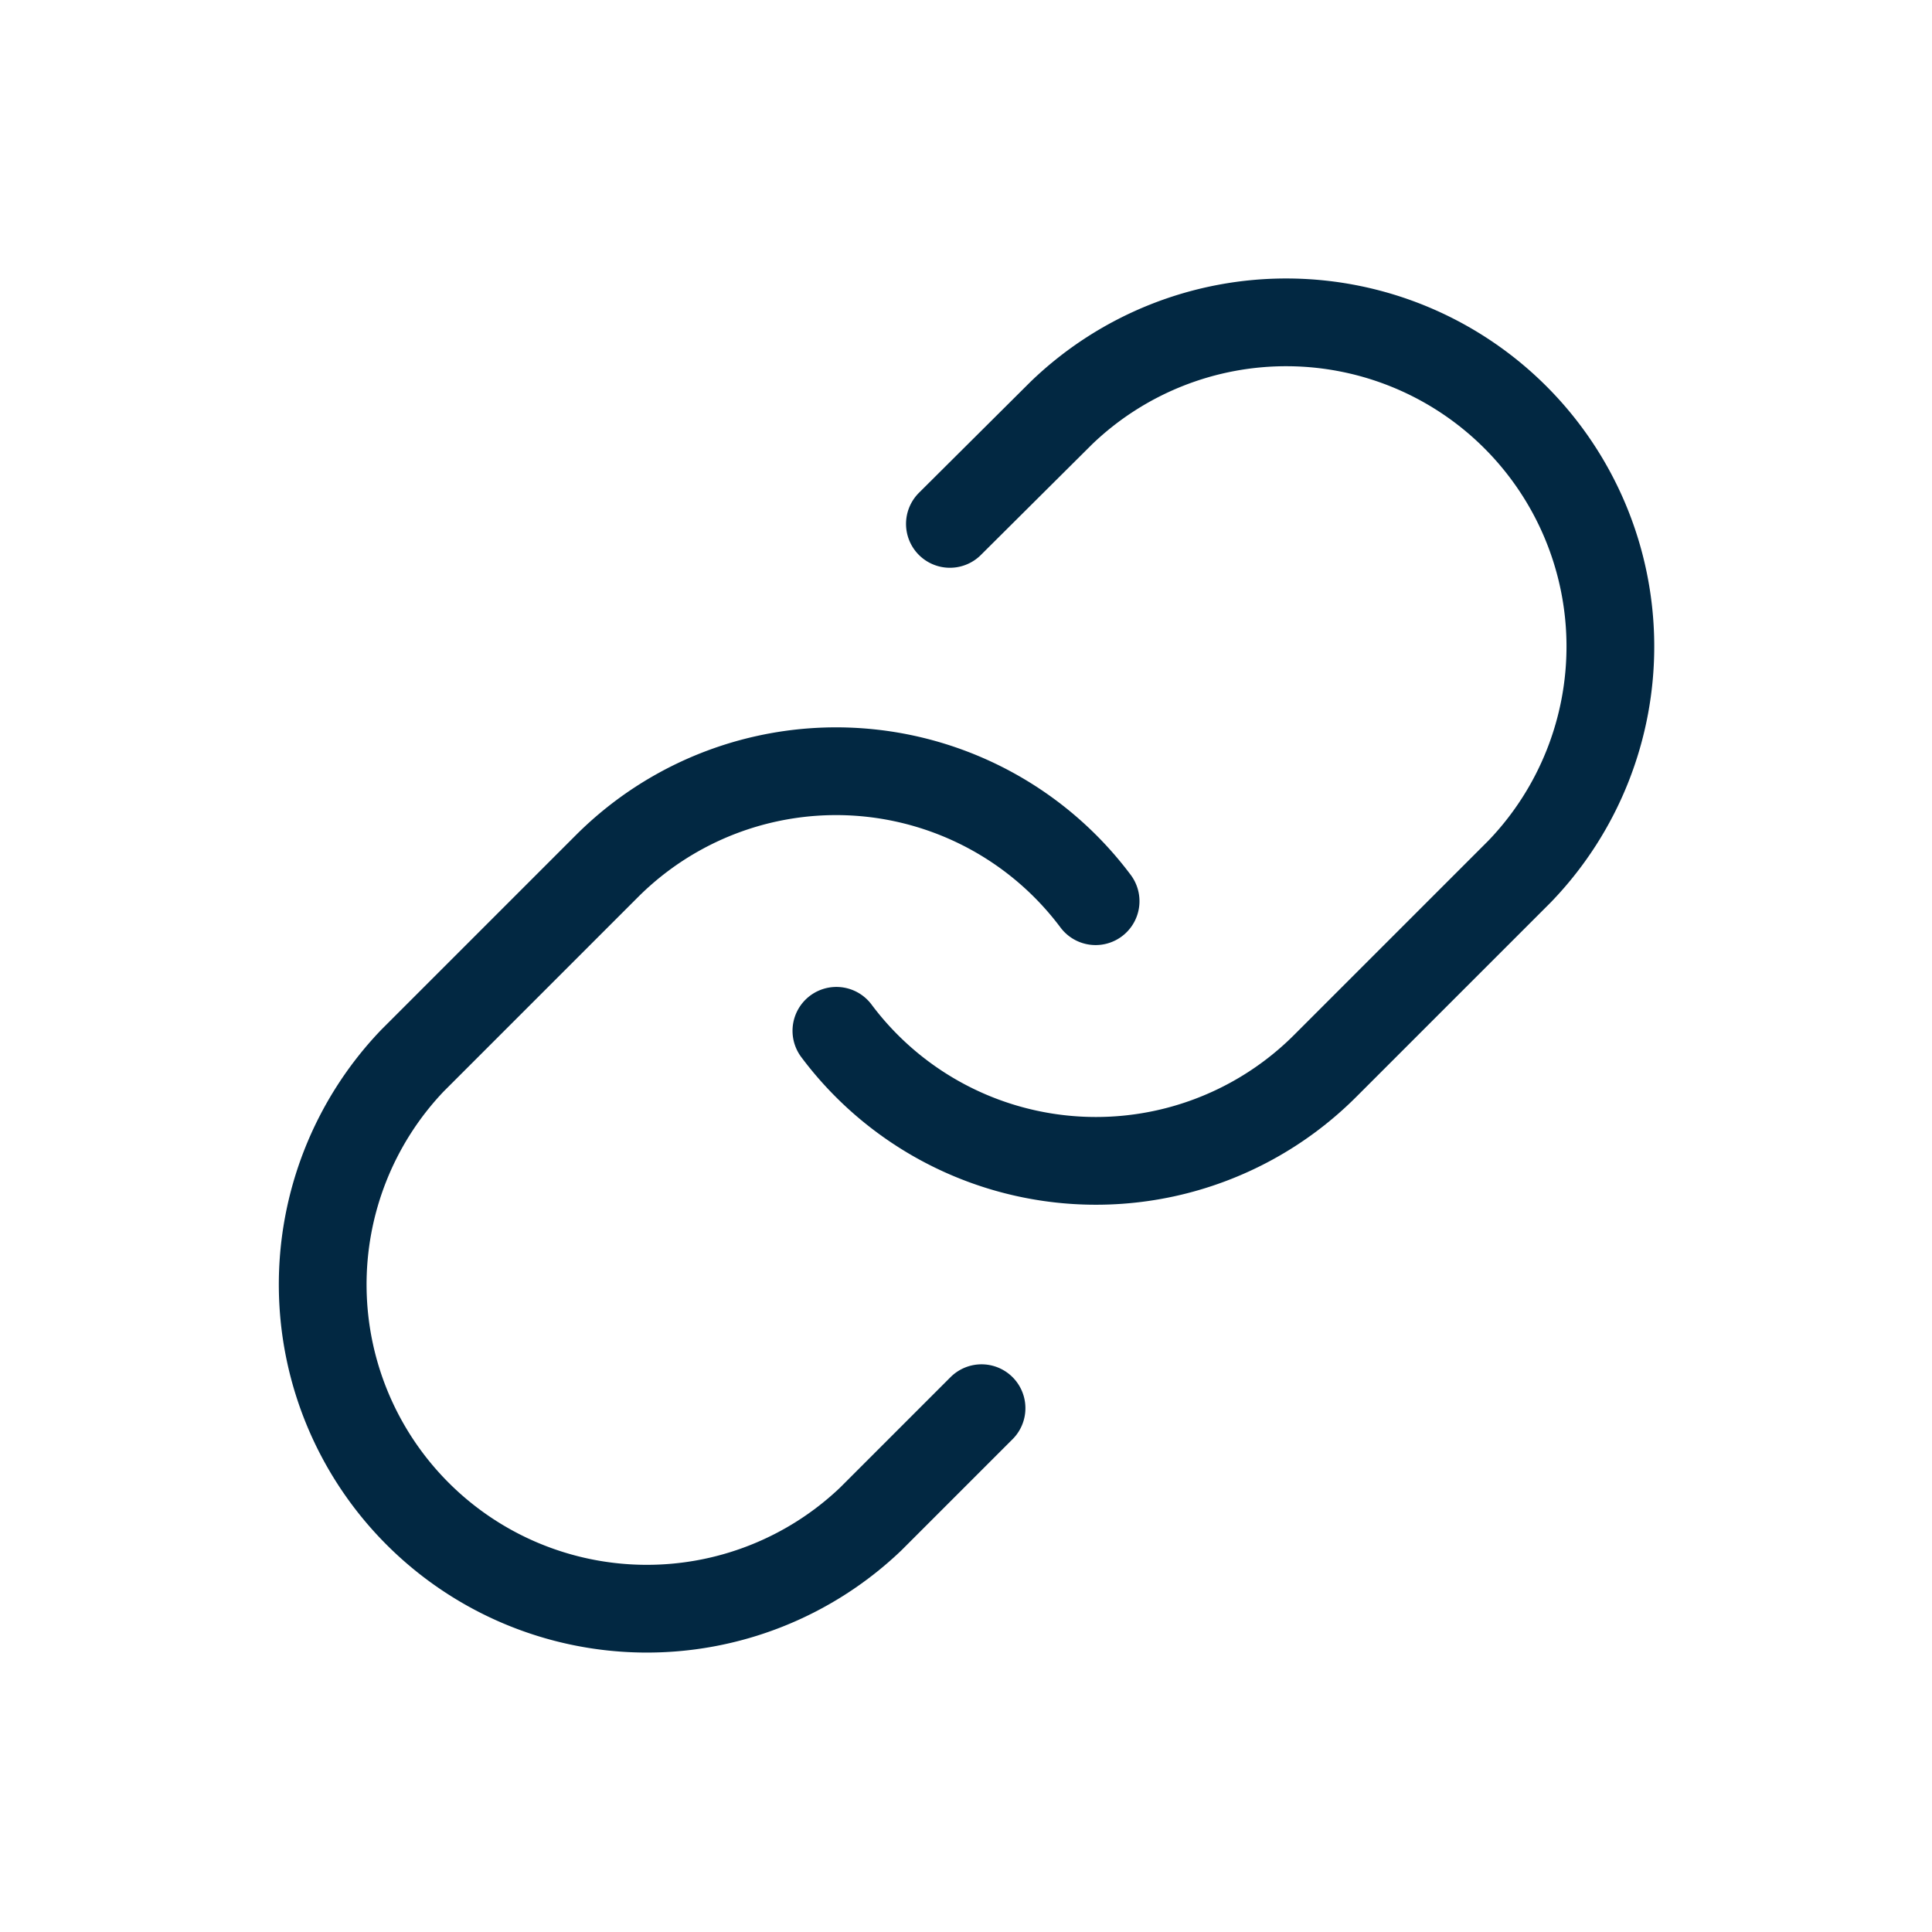 <svg width="24" height="24" viewBox="0 0 24 24" fill="none" xmlns="http://www.w3.org/2000/svg"><g stroke="#022842" stroke-width="1.09" stroke-linecap="round" stroke-linejoin="round"><path d="M10.39 12.805a4.026 4.026 0 0 0 6.073.435l2.416-2.416a4.027 4.027 0 0 0-5.694-5.694L11.8 6.508"/><path d="M13.61 11.195a4.026 4.026 0 0 0-6.071-.435l-2.416 2.416a4.027 4.027 0 0 0 5.693 5.694l1.377-1.377"/></g></svg>